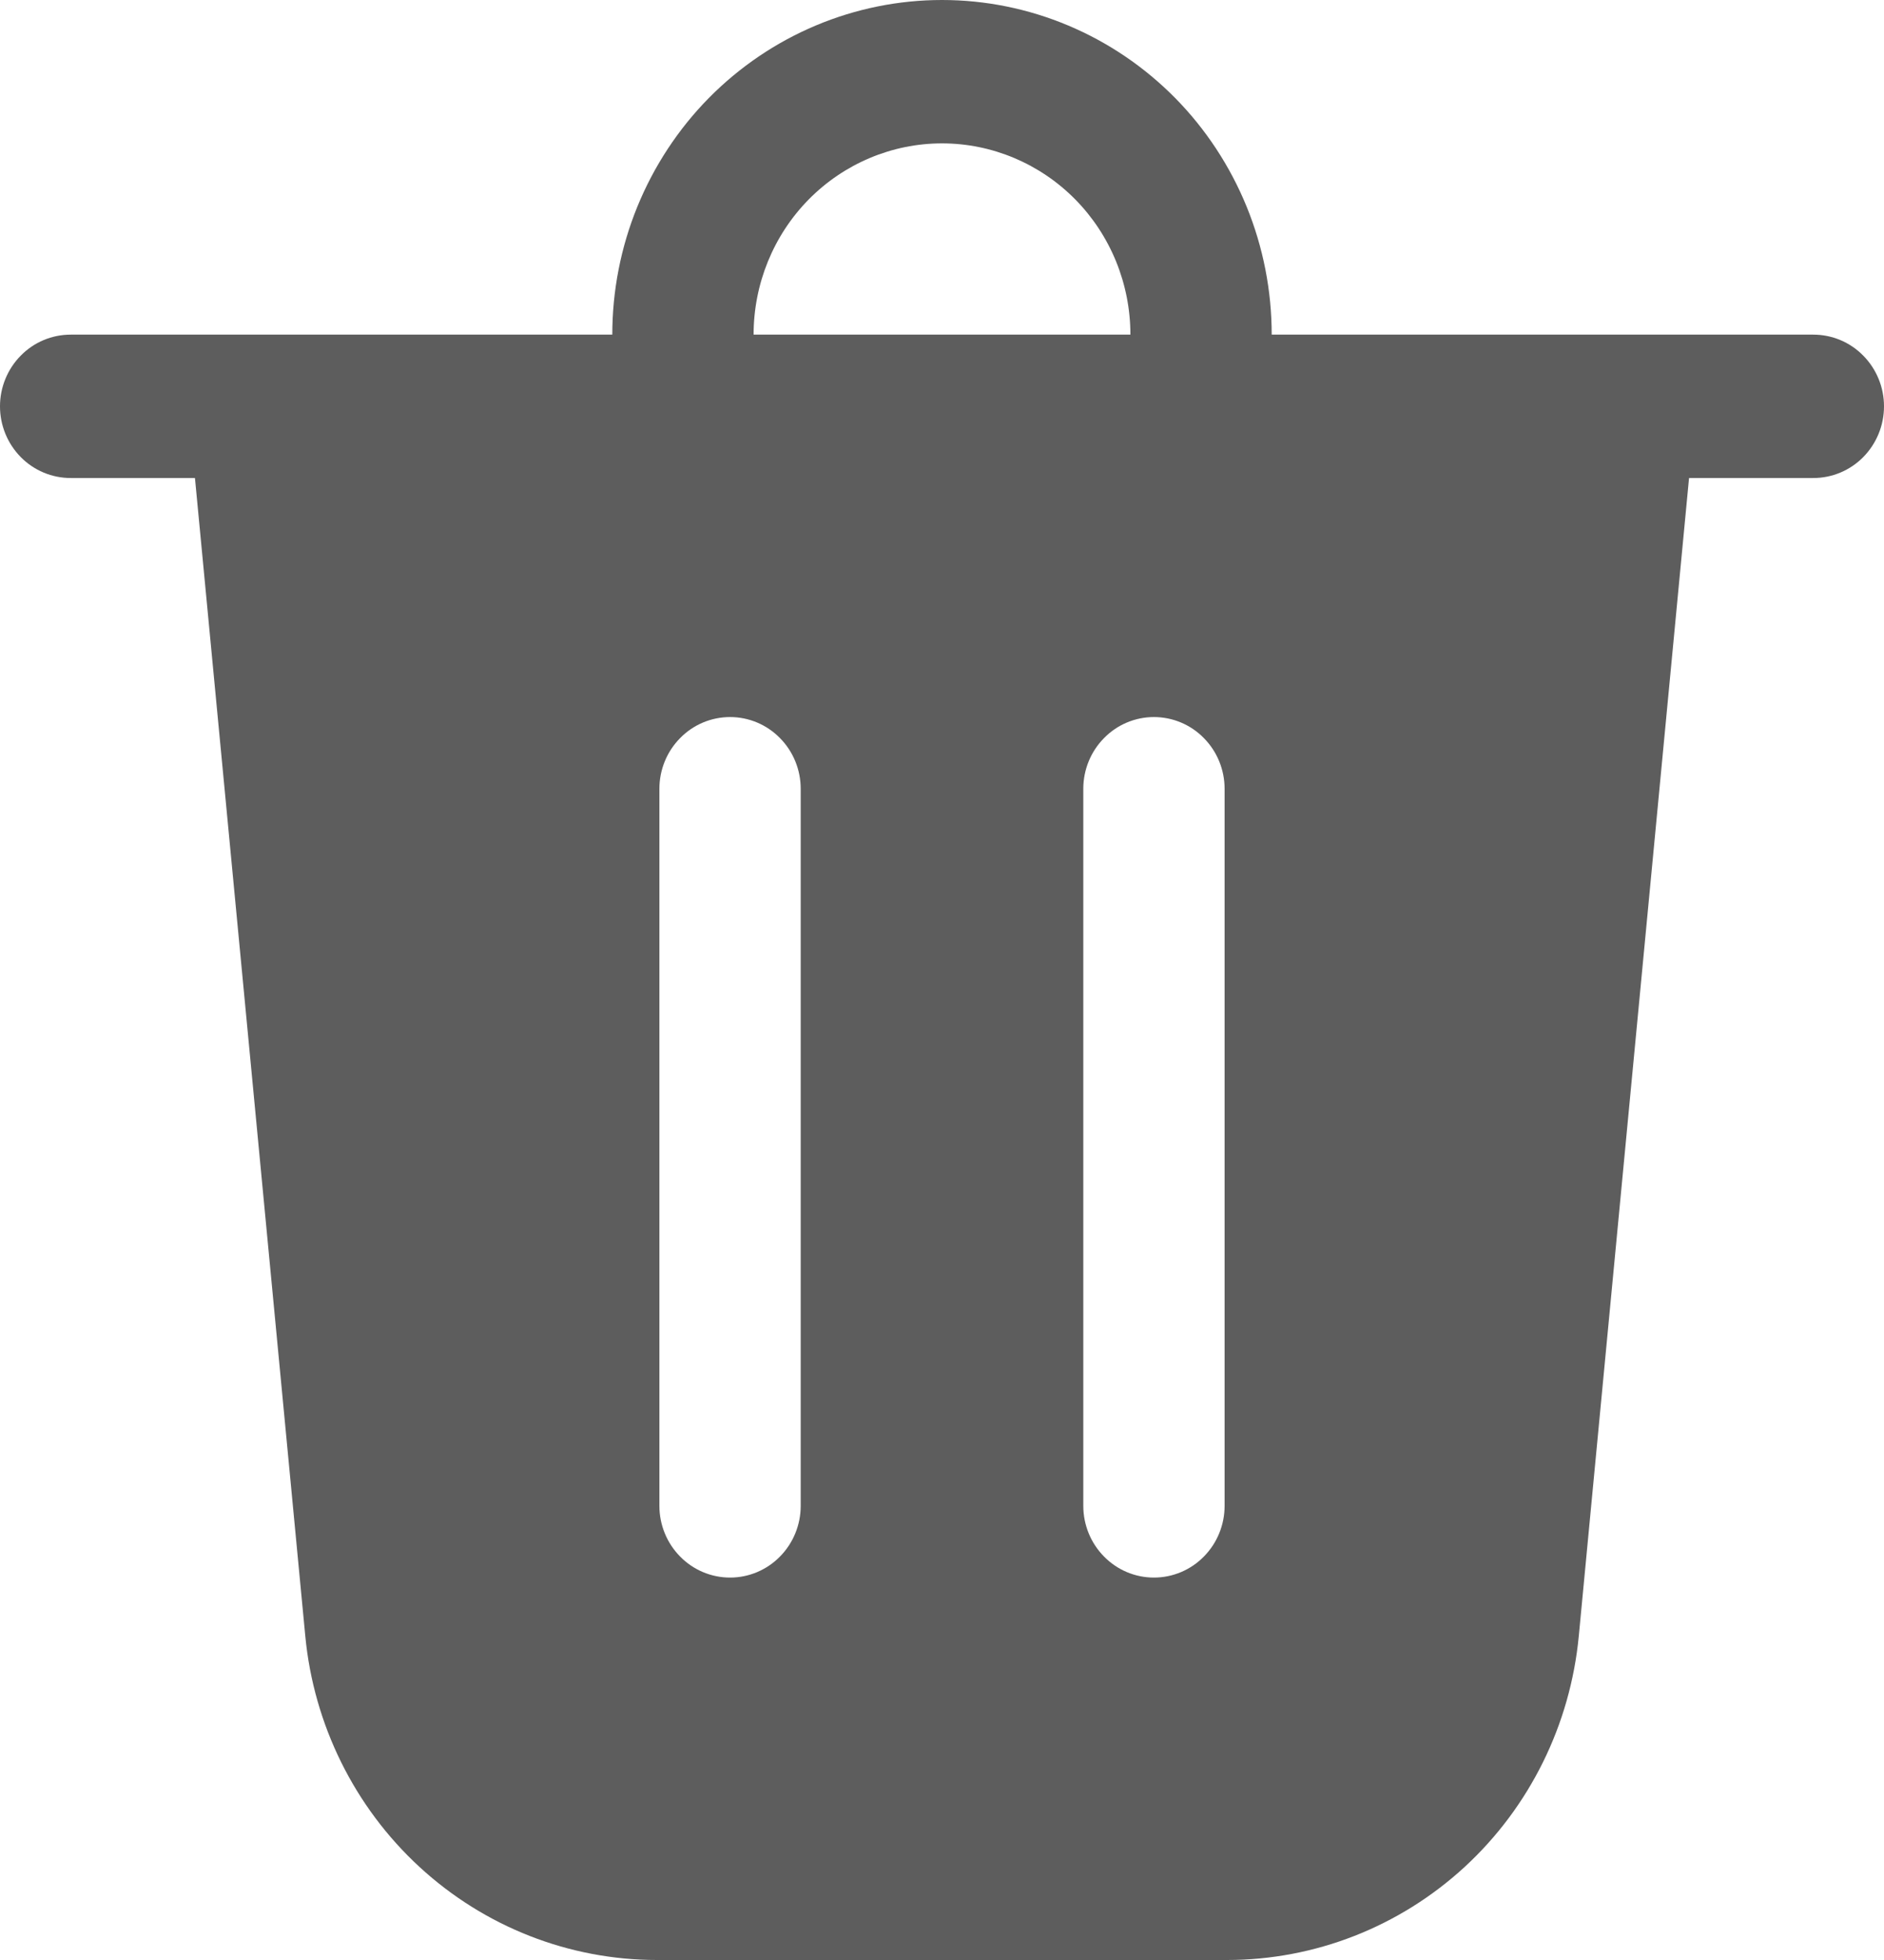 <svg width="25" height="26" viewBox="0 0 25 26" fill="none" xmlns="http://www.w3.org/2000/svg">
<path d="M10 4.439H15C15 3.766 14.737 3.121 14.268 2.645C13.799 2.17 13.163 1.902 12.5 1.902C11.837 1.902 11.201 2.17 10.732 2.645C10.263 3.121 10 3.766 10 4.439ZM8.125 4.439C8.125 3.856 8.238 3.279 8.458 2.74C8.678 2.202 9 1.712 9.406 1.3C9.813 0.888 10.295 0.561 10.826 0.338C11.357 0.115 11.925 0 12.5 0C13.075 0 13.643 0.115 14.174 0.338C14.705 0.561 15.187 0.888 15.594 1.3C16 1.712 16.322 2.202 16.542 2.74C16.762 3.279 16.875 3.856 16.875 4.439H24.062C24.311 4.439 24.55 4.539 24.725 4.718C24.901 4.896 25 5.138 25 5.39C25 5.643 24.901 5.884 24.725 6.063C24.55 6.241 24.311 6.341 24.062 6.341H22.413L20.95 21.702C20.838 22.879 20.298 23.971 19.435 24.766C18.572 25.56 17.448 26 16.282 26H8.717C7.552 26 6.429 25.56 5.566 24.765C4.704 23.971 4.163 22.878 4.051 21.702L2.587 6.341H0.938C0.689 6.341 0.45 6.241 0.275 6.063C0.099 5.884 0 5.643 0 5.39C0 5.138 0.099 4.896 0.275 4.718C0.45 4.539 0.689 4.439 0.938 4.439H8.125ZM10.625 10.463C10.625 10.211 10.526 9.969 10.35 9.791C10.175 9.612 9.936 9.512 9.688 9.512C9.439 9.512 9.2 9.612 9.025 9.791C8.849 9.969 8.75 10.211 8.75 10.463V19.976C8.75 20.228 8.849 20.47 9.025 20.648C9.2 20.827 9.439 20.927 9.688 20.927C9.936 20.927 10.175 20.827 10.35 20.648C10.526 20.47 10.625 20.228 10.625 19.976V10.463ZM15.312 9.512C15.064 9.512 14.825 9.612 14.65 9.791C14.474 9.969 14.375 10.211 14.375 10.463V19.976C14.375 20.228 14.474 20.47 14.65 20.648C14.825 20.827 15.064 20.927 15.312 20.927C15.561 20.927 15.8 20.827 15.975 20.648C16.151 20.47 16.25 20.228 16.25 19.976V10.463C16.25 10.211 16.151 9.969 15.975 9.791C15.8 9.612 15.561 9.512 15.312 9.512Z" fill="#5D5D5D"/>
</svg>
